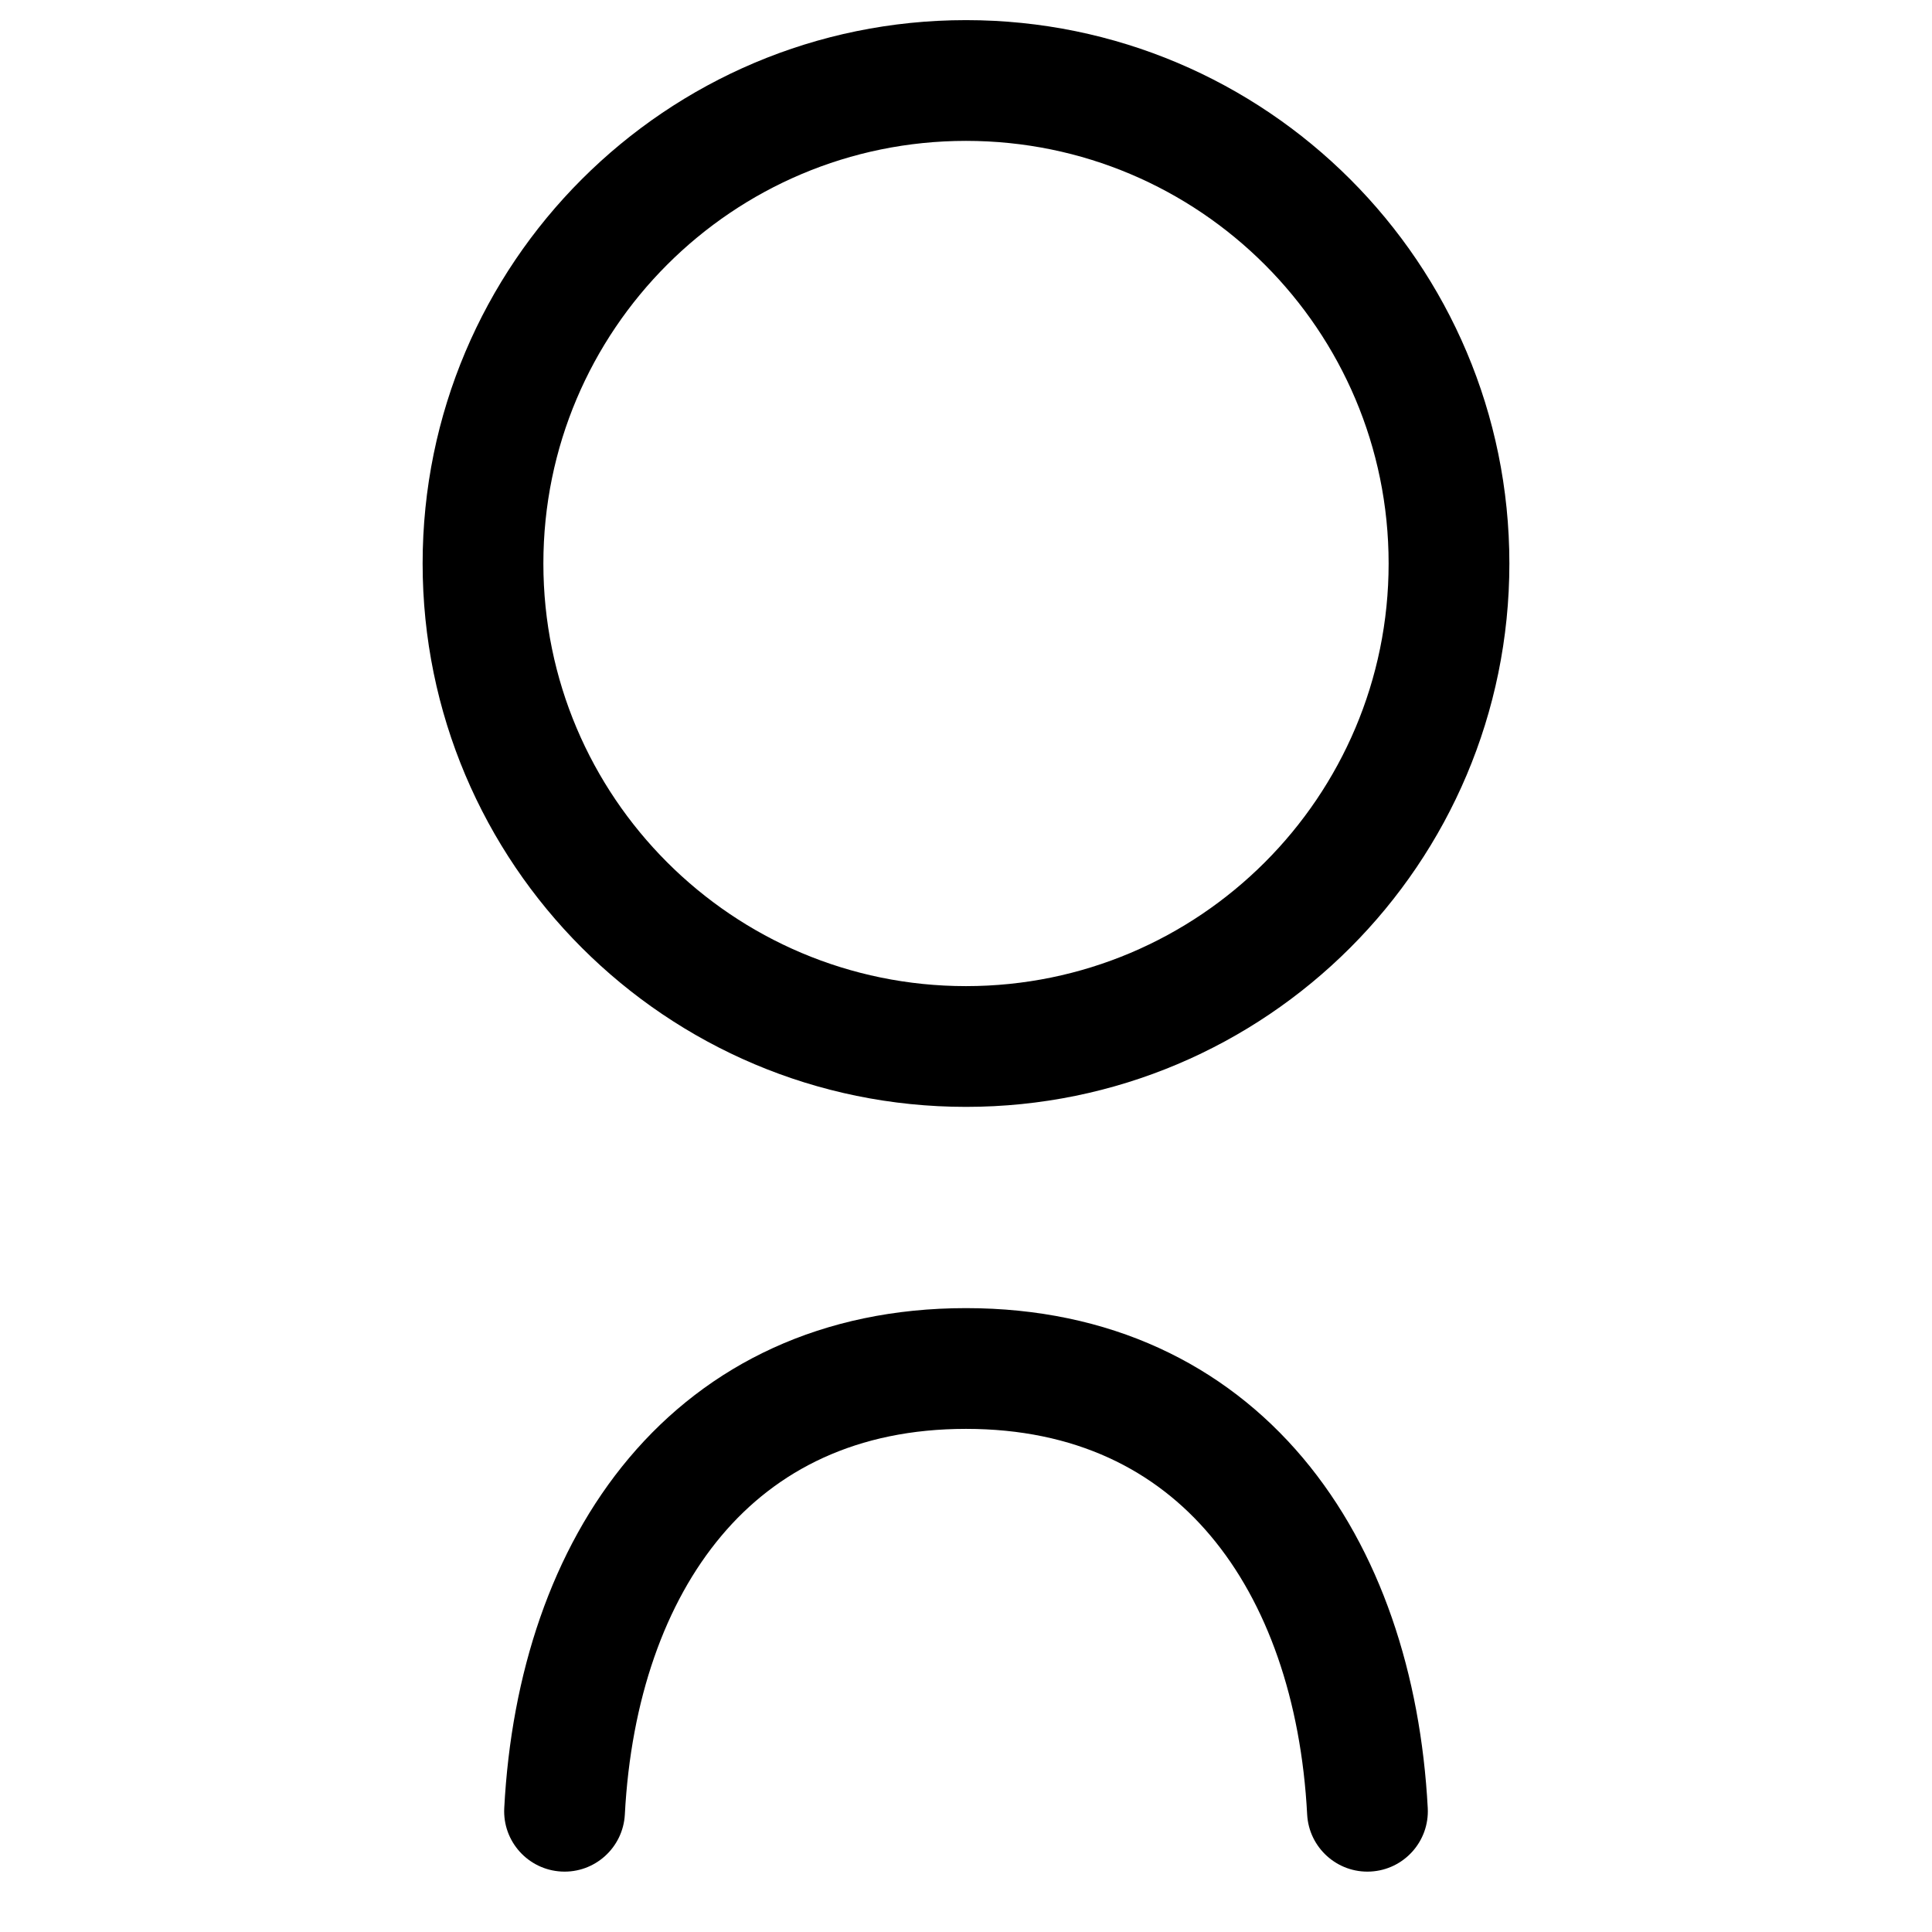 <svg width="24" height="24" viewBox="0 0 24 24" fill="none" xmlns="http://www.w3.org/2000/svg">
<path d="M16.238 22.54C16.26 22.953 16.613 23.271 17.026 23.249C17.44 23.227 17.758 22.874 17.736 22.46L16.238 22.54ZM6.264 22.46C6.242 22.874 6.56 23.227 6.974 23.249C7.387 23.271 7.74 22.953 7.762 22.54L6.264 22.46ZM12 17.75C13.359 17.75 14.353 18.263 15.038 19.078C15.74 19.912 16.163 21.116 16.238 22.54L17.736 22.46C17.648 20.804 17.151 19.259 16.186 18.112C15.205 16.947 13.786 16.25 12 16.25V17.75ZM7.762 22.54C7.837 21.116 8.26 19.912 8.962 19.078C9.647 18.263 10.641 17.75 12 17.75V16.25C10.214 16.25 8.795 16.947 7.814 18.112C6.849 19.259 6.351 20.804 6.264 22.46L7.762 22.54ZM17.25 7C17.25 9.899 14.899 12.25 12 12.25V13.75C15.728 13.75 18.75 10.728 18.75 7H17.25ZM12 12.25C9.101 12.25 6.75 9.899 6.75 7H5.25C5.25 10.728 8.272 13.75 12 13.75V12.25ZM6.75 7C6.75 4.101 9.101 1.75 12 1.75V0.25C8.272 0.25 5.25 3.272 5.25 7H6.75ZM12 1.75C14.899 1.75 17.25 4.101 17.25 7H18.75C18.75 3.272 15.728 0.25 12 0.25V1.75Z" fill="black"/>
</svg>
